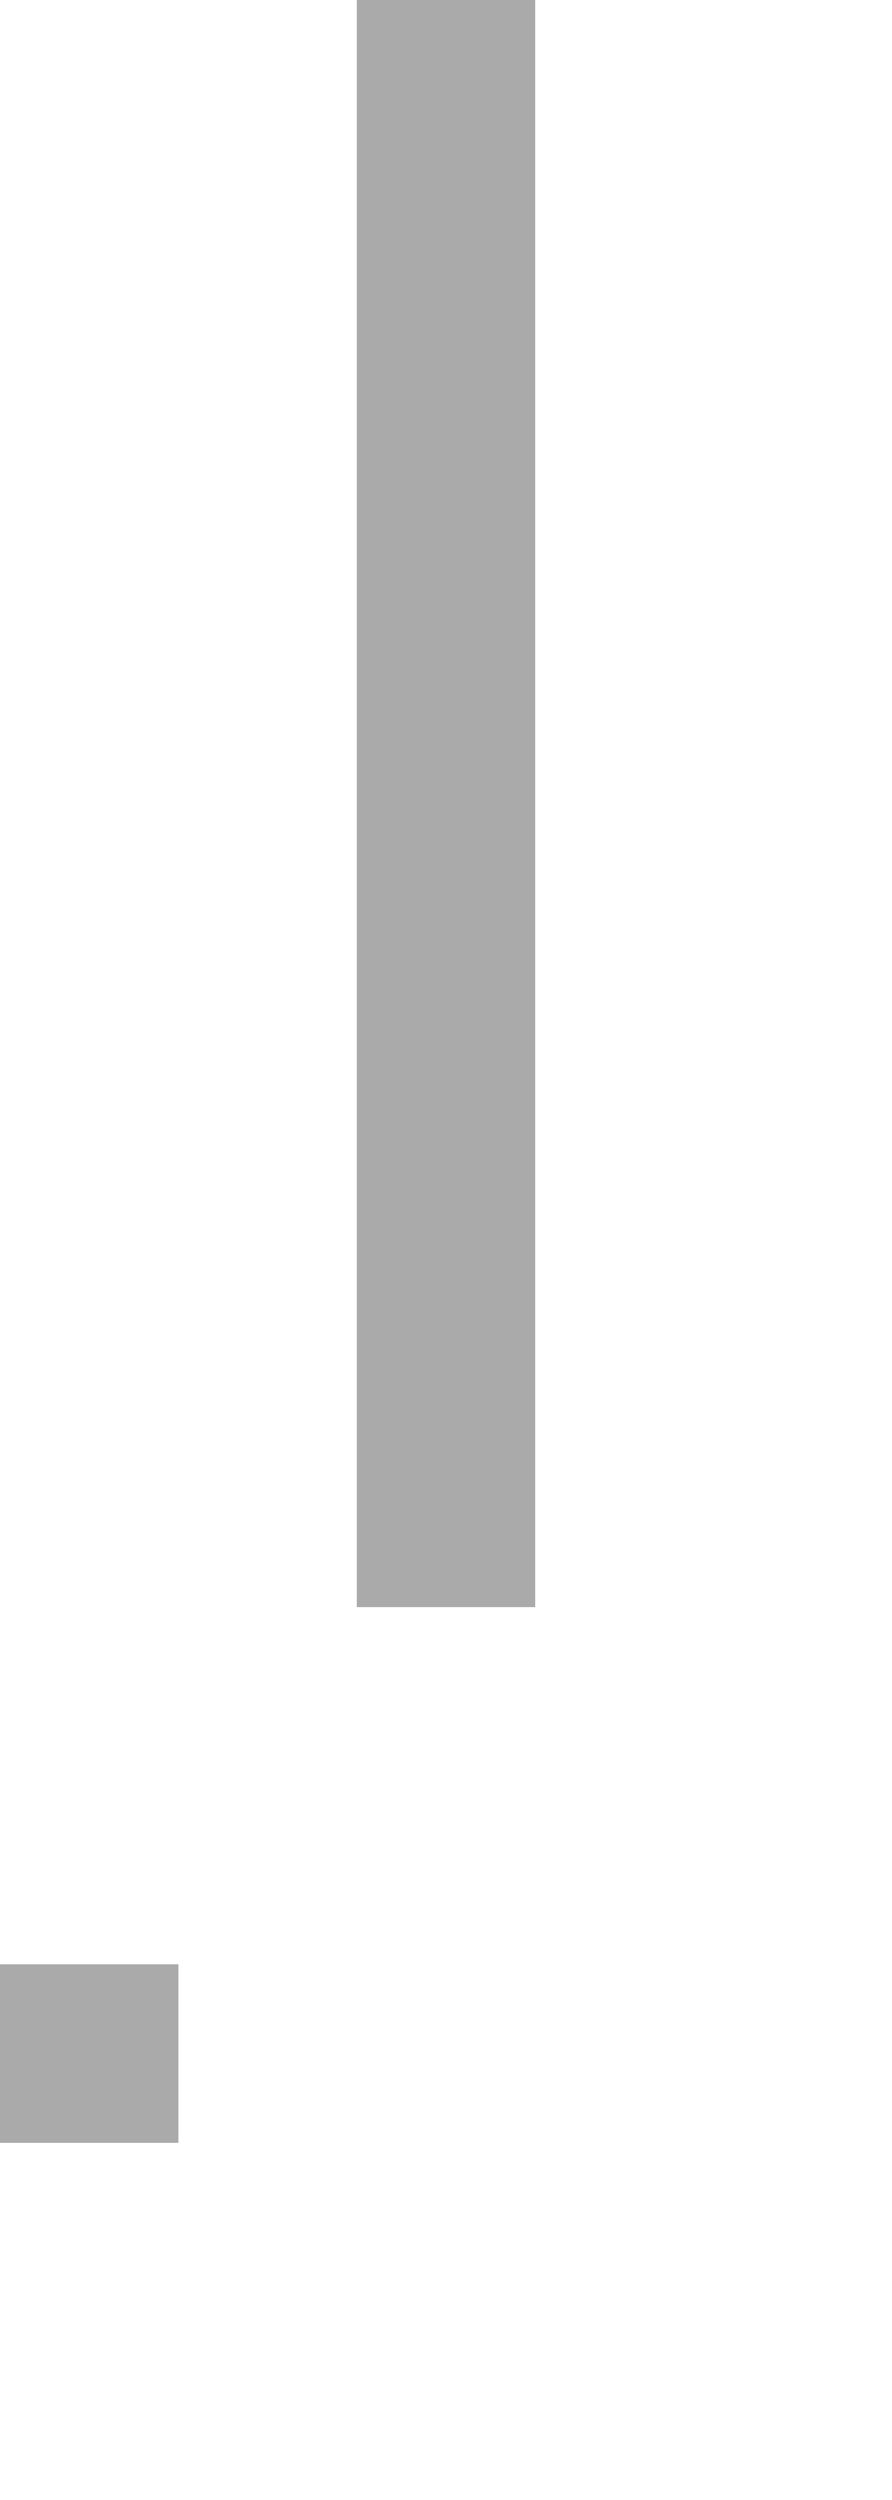 ﻿<?xml version="1.0" encoding="utf-8"?>
<svg version="1.1" xmlns:xlink="http://www.w3.org/1999/xlink" width="10px" height="28px" preserveAspectRatio="xMidYMin meet" viewBox="1060 2529  8 28" xmlns="http://www.w3.org/2000/svg">
  <defs>
    <mask fill="white" id="clip1980">
      <path d="M 416.5 2538  L 497.5 2538  L 497.5 2565  L 416.5 2565  Z M 113 2289  L 1067 2289  L 1067 2565  L 113 2565  Z " fill-rule="evenodd" />
    </mask>
  </defs>
  <path d="M 1064 2529  L 1064 2552  L 116 2552  L 116 2299  L 146 2299  " stroke-width="2" stroke-dasharray="18,8" stroke="#aaaaaa" fill="none" mask="url(#clip1980)" />
  <path d="M 145 2306.6  L 152 2299  L 145 2291.4  L 145 2306.6  Z " fill-rule="nonzero" fill="#aaaaaa" stroke="none" mask="url(#clip1980)" />
</svg>